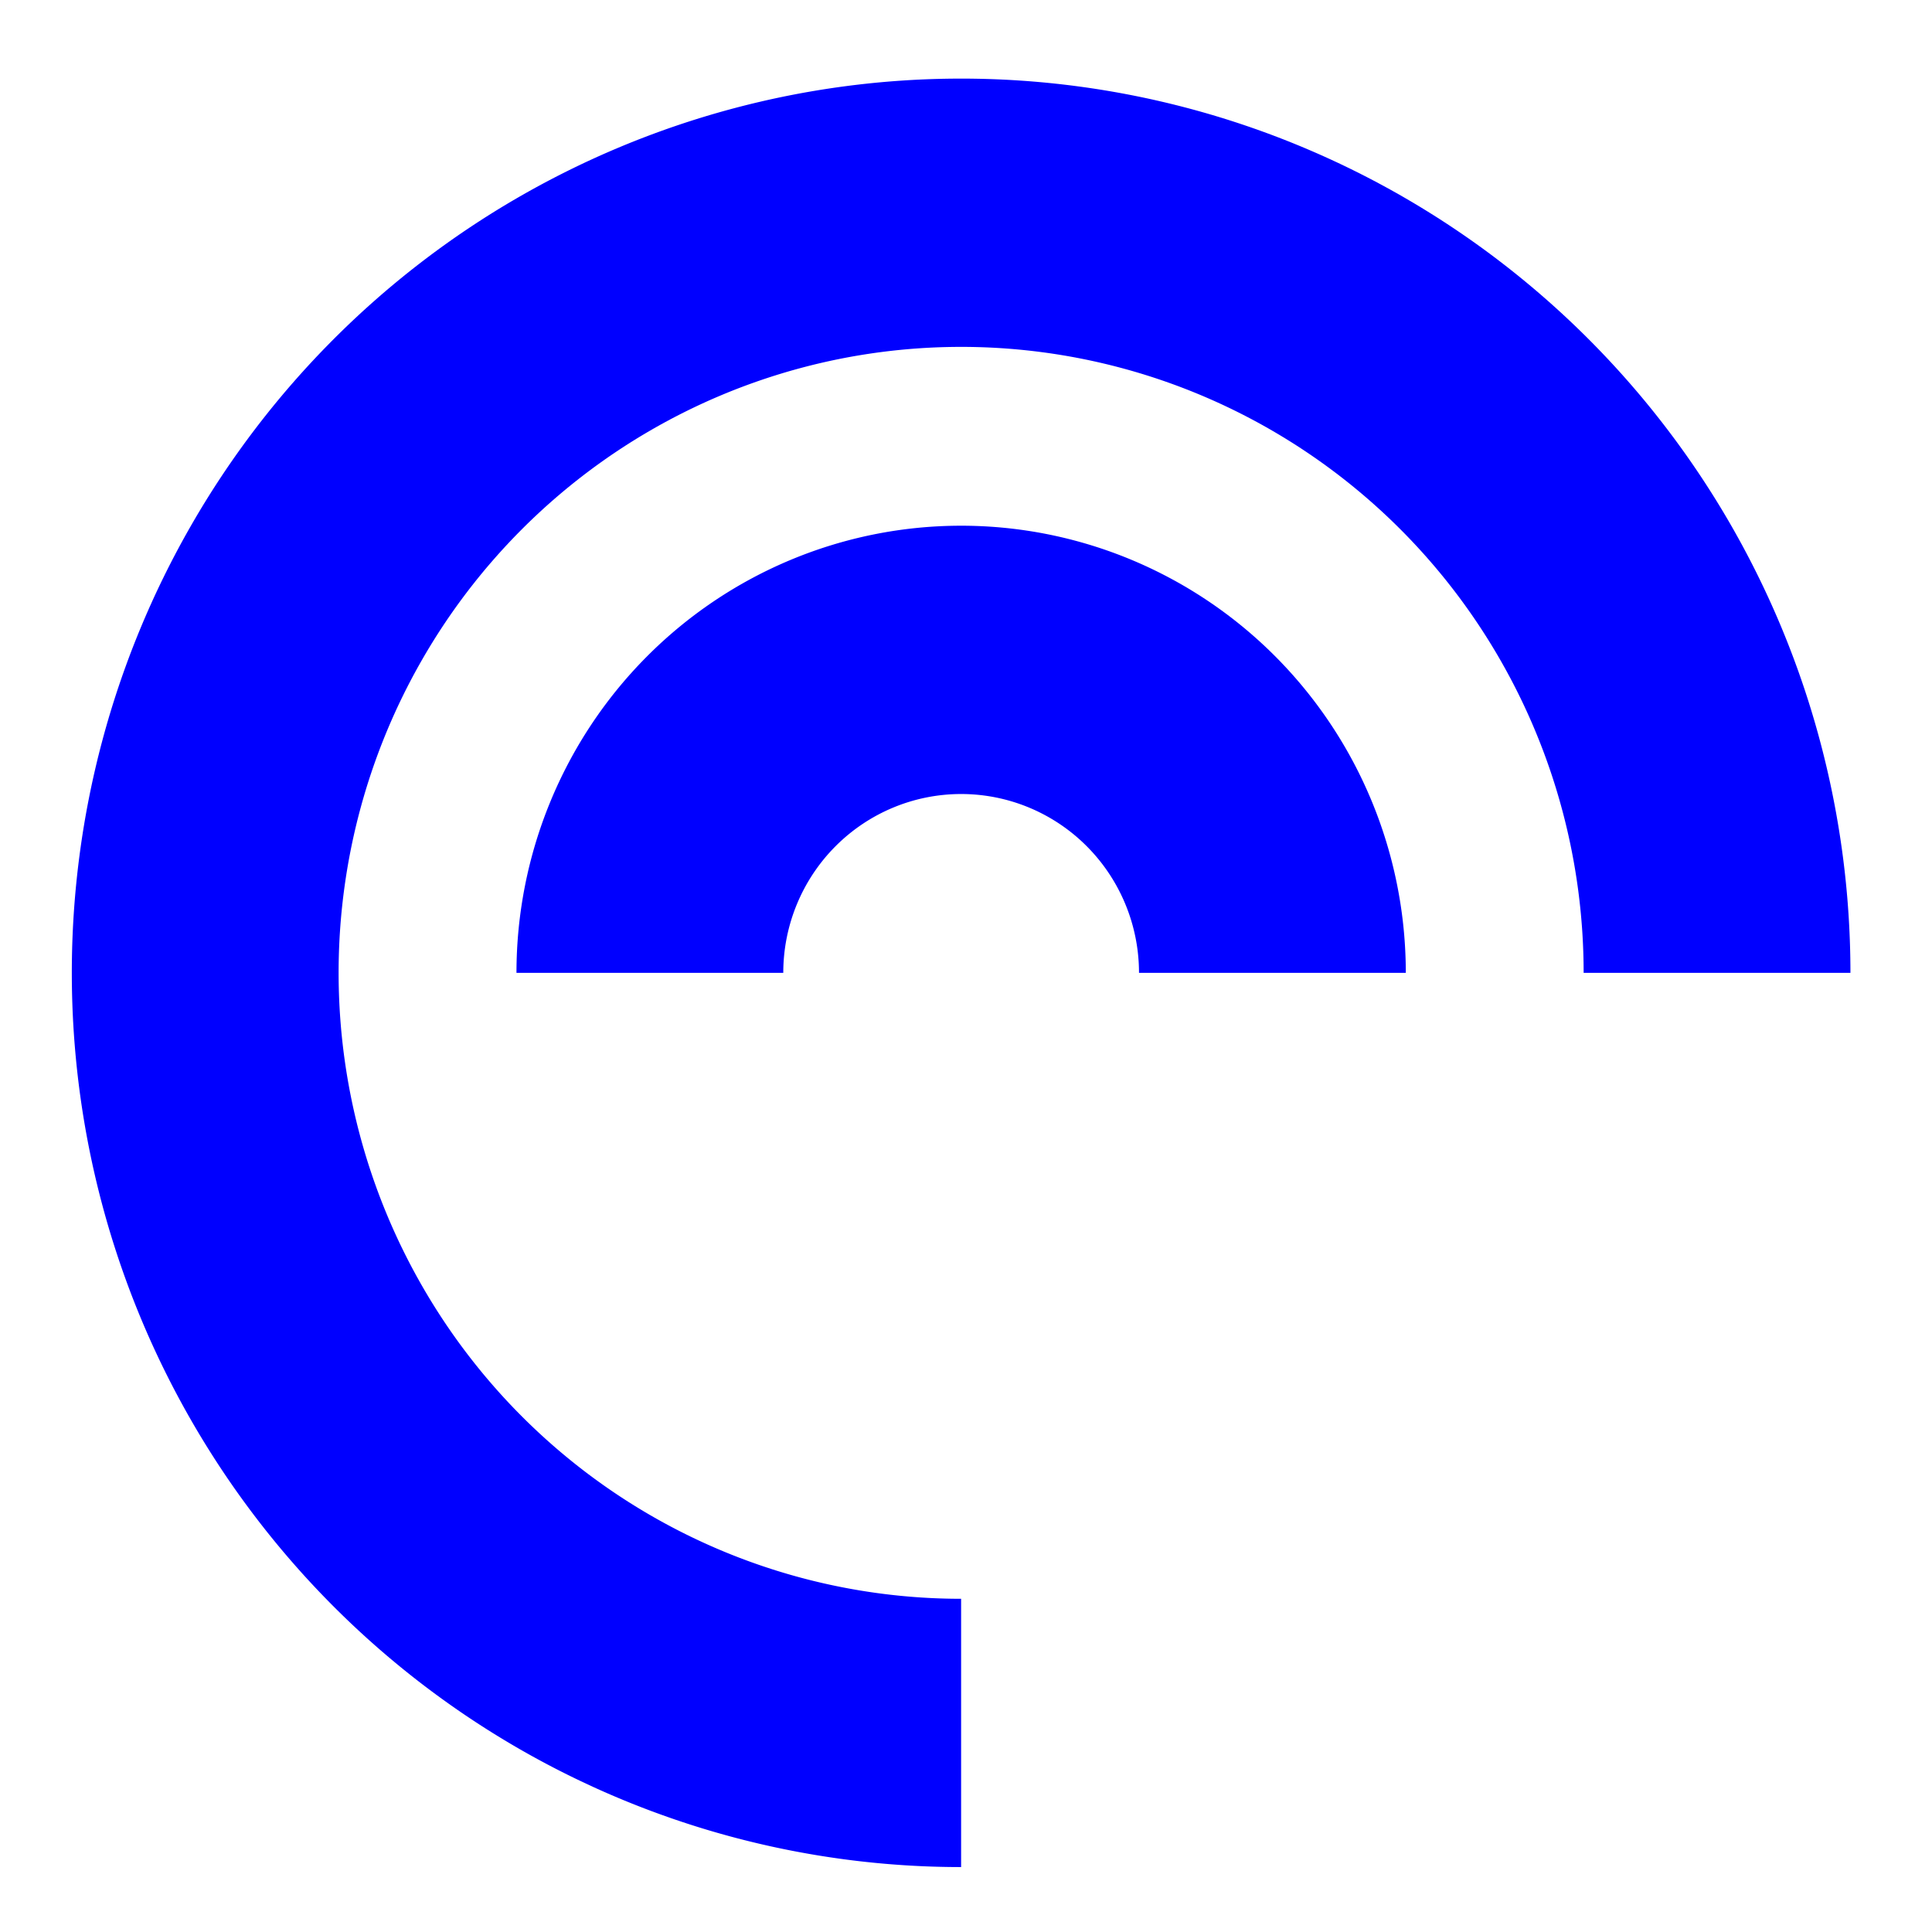 <?xml version="1.0" encoding="UTF-8" standalone="no"?>
<svg
   xmlns:dc="http://purl.org/dc/elements/1.1/"
   xmlns:cc="http://creativecommons.org/ns#"
   xmlns:rdf="http://www.w3.org/1999/02/22-rdf-syntax-ns#"
   xmlns:svg="http://www.w3.org/2000/svg"
   xmlns="http://www.w3.org/2000/svg"
   xmlns:sodipodi="http://sodipodi.sourceforge.net/DTD/sodipodi-0.dtd"
   xmlns:inkscape="http://www.inkscape.org/namespaces/inkscape"
   width="64"
   height="64"
   version="1"
   id="svg18"
   sodipodi:docname="echonest.svg"
   inkscape:version="1.0.2 (e86c870879, 2021-01-15)">
  <defs
     id="defs22" />
  <sodipodi:namedview
     pagecolor="#0000ff"
     bordercolor="#666666"
     borderopacity="1"
     objecttolerance="10"
     gridtolerance="10"
     guidetolerance="10"
     inkscape:pageopacity="0"
     inkscape:pageshadow="2"
     inkscape:window-width="1393"
     inkscape:window-height="996"
     id="namedview20"
     showgrid="false"
     inkscape:zoom="12.890625"
     inkscape:cx="32"
     inkscape:cy="50.618182"
     inkscape:window-x="178"
     inkscape:window-y="0"
     inkscape:window-maximized="0"
     inkscape:current-layer="svg18"
     inkscape:document-rotation="0" />
  <path
     style="fill:#0000ff;stroke-width:1.477"
     d="M 31.838,2.604 A 29.459,29.622 0 0 0 2.379,32.227 29.459,29.622 0 0 0 31.838,61.849 V 52.962 A 20.621,20.735 0 0 1 11.217,32.227 20.621,20.735 0 0 1 31.838,11.491 20.621,20.735 0 0 1 52.46,32.227 h 8.838 A 29.459,29.622 0 0 0 31.838,2.604 Z"
     id="path14" />
  <path
     style="fill:#0000ff;stroke-width:1.477"
     d="M 31.838,17.415 A 14.73,14.811 0 0 0 17.109,32.227 h 8.838 a 5.892,5.924 0 0 1 5.892,-5.924 5.892,5.924 0 0 1 5.892,5.924 h 8.838 A 14.73,14.811 0 0 0 31.838,17.415 Z"
     id="path16" />
</svg>
